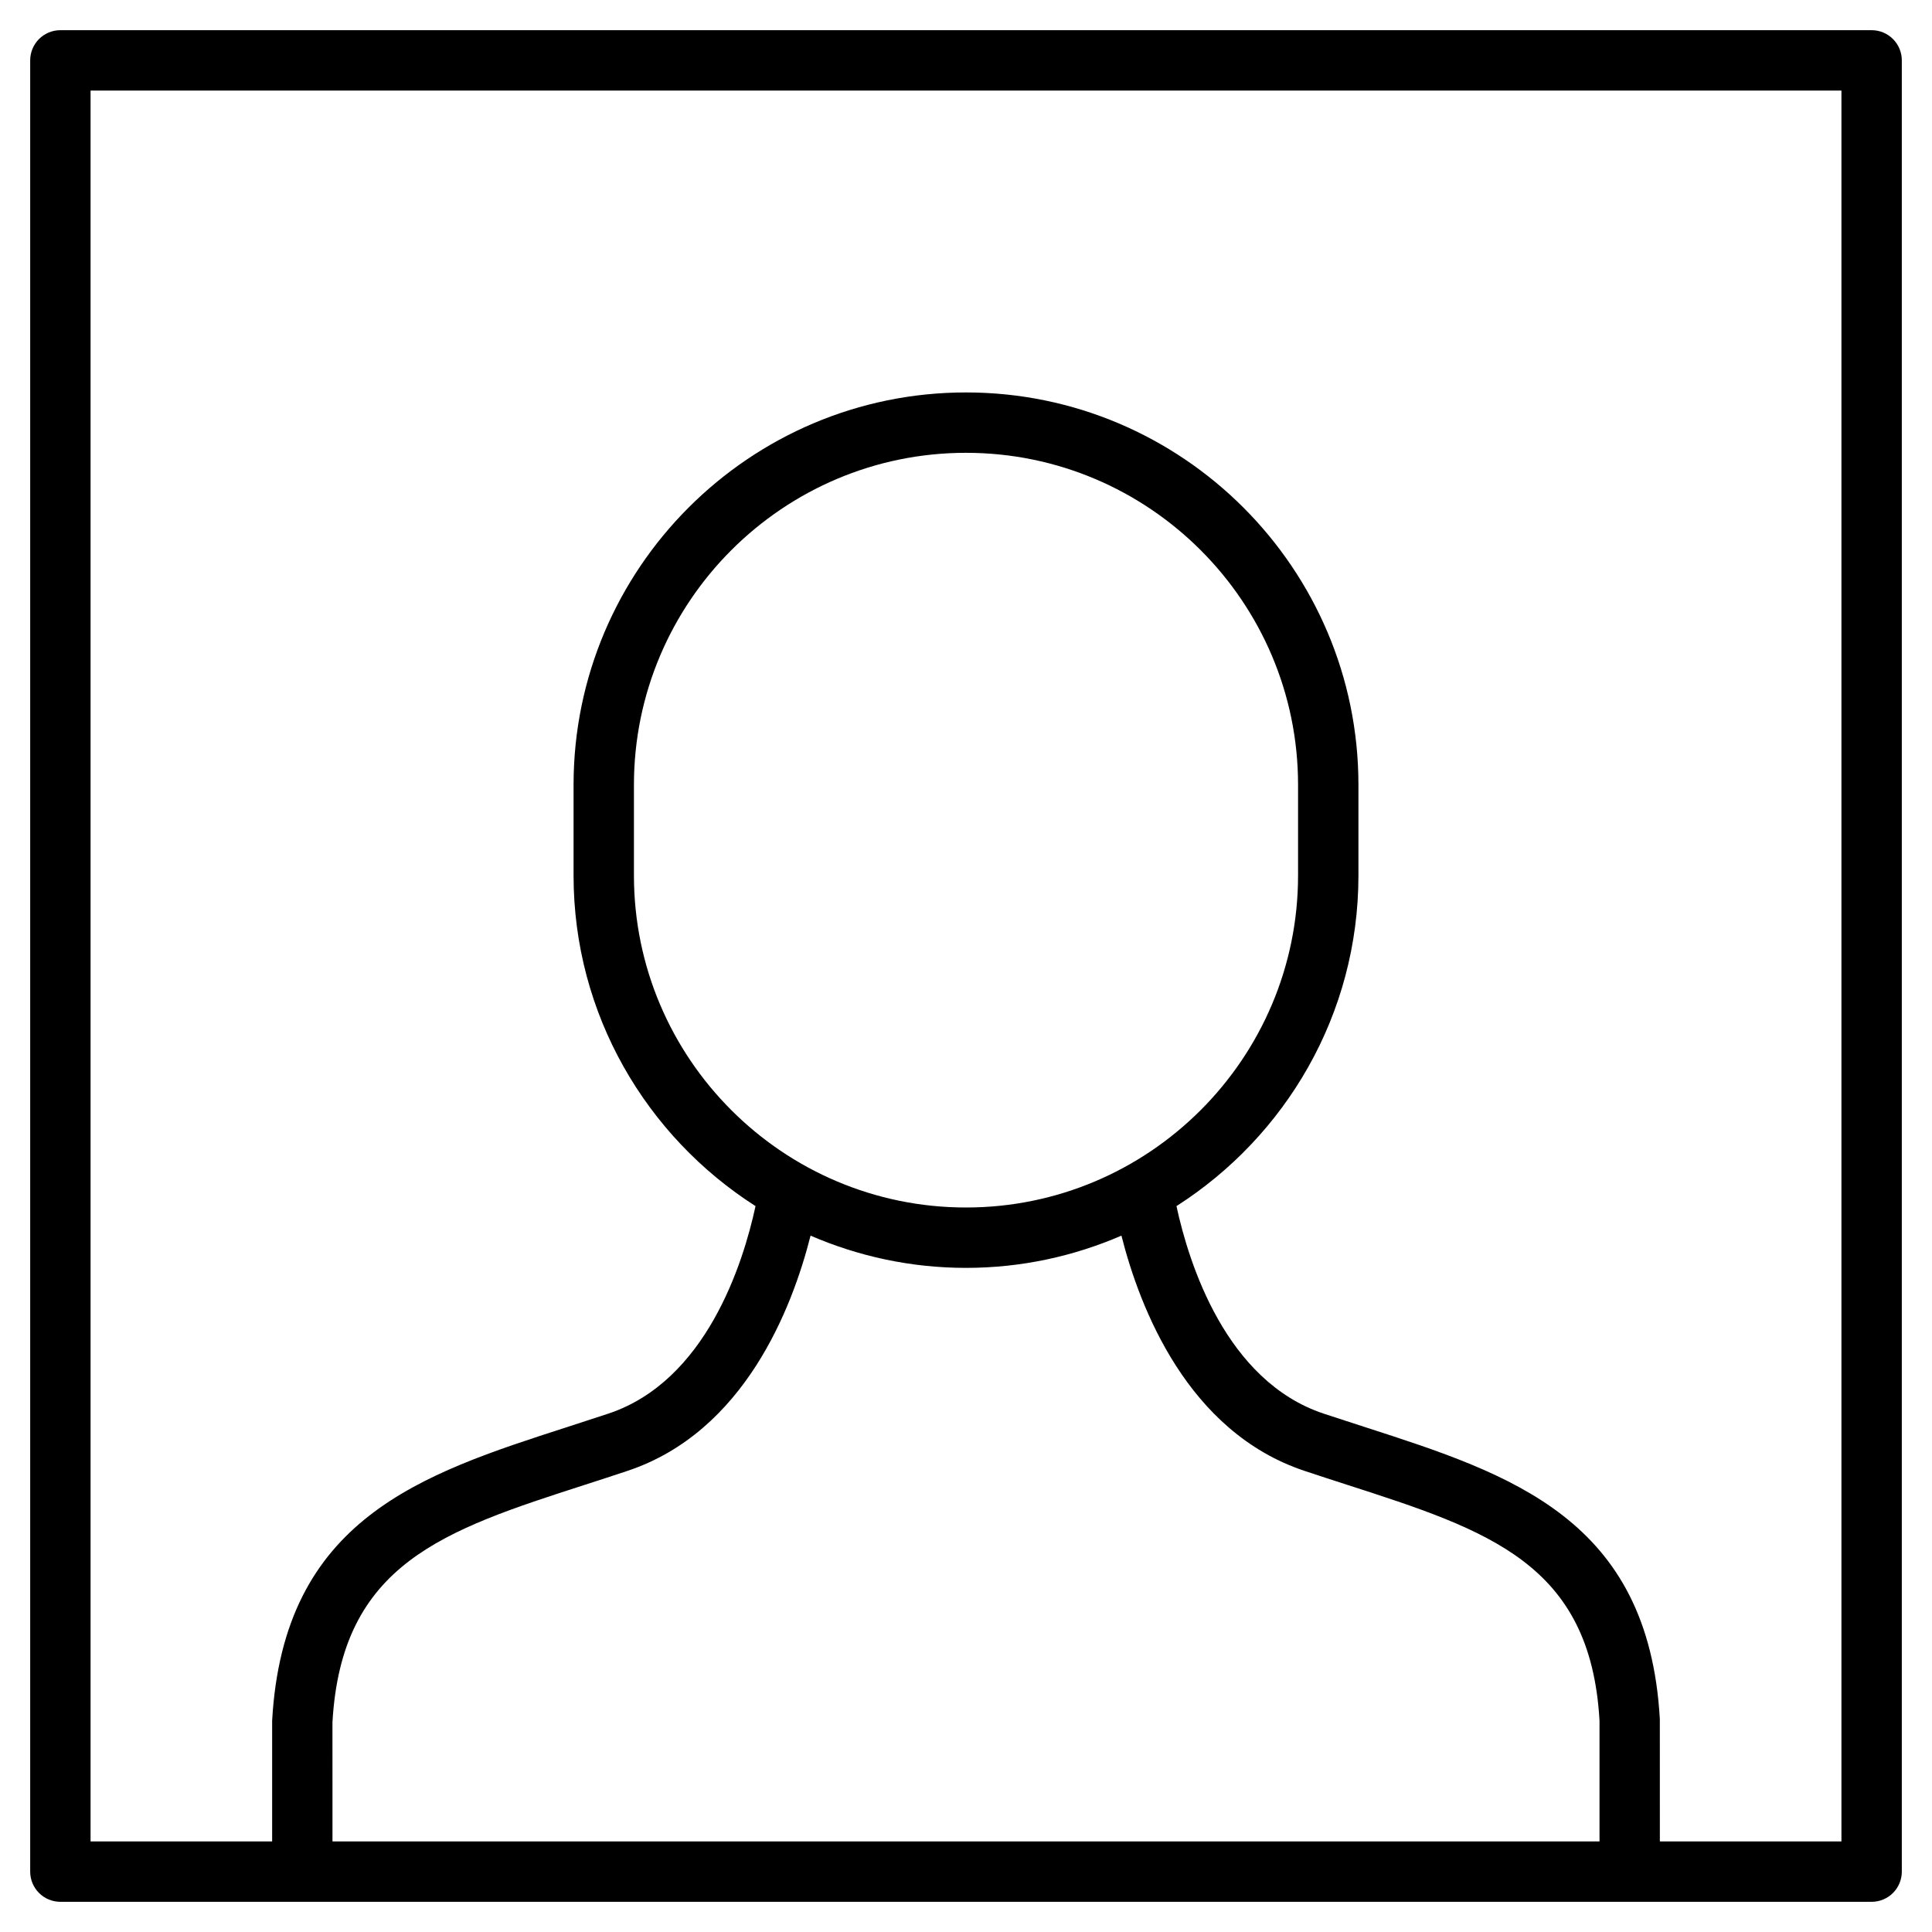 <?xml version="1.0" encoding="utf-8"?>
<!-- Generator: Adobe Illustrator 20.0.0, SVG Export Plug-In . SVG Version: 6.00 Build 0)  -->
<!DOCTYPE svg PUBLIC "-//W3C//DTD SVG 1.1//EN" "http://www.w3.org/Graphics/SVG/1.1/DTD/svg11.dtd">
<svg version="1.1" id="Layer_1" xmlns="http://www.w3.org/2000/svg" xmlns:xlink="http://www.w3.org/1999/xlink" x="0px" y="0px"
	 width="64px" height="64px" viewBox="0 0 64 64" enable-background="new 0 0 64 64" xml:space="preserve">
<path d="M62,1H2C1.448,1,1,1.447,1,2v60c0,0.553,0.448,1,1,1h60c0.552,0,1-0.447,1-1V2C63,1.447,62.552,1,62,1z M11.013,57.057
	c0.298-5.269,3.687-6.362,8.377-7.876c0.458-0.147,0.924-0.299,1.395-0.456c3.876-1.291,5.46-5.396,6.066-7.793
	C28.432,41.616,30.171,42,32,42s3.568-0.384,5.149-1.068c0.607,2.397,2.19,6.502,6.066,7.793c0.472,0.157,0.938,0.309,1.396,0.456
	c4.69,1.514,8.079,2.607,8.375,7.819v4H11.014L11.013,57.057z M32,40c-6.065,0-11-4.935-11-11v-3c0-6.065,4.935-11,11-11
	s11,4.935,11,11v3C43,35.065,38.065,40,32,40z M61,61h-6.015l-0.001-4.057c-0.376-6.637-4.934-8.108-9.759-9.666
	c-0.452-0.146-0.912-0.295-1.378-0.449c-3.241-1.08-4.464-4.973-4.875-6.874C42.59,37.643,45,33.602,45,29v-3
	c0-7.168-5.832-13-13-13s-13,5.832-13,13v3c0,4.602,2.41,8.643,6.028,10.954c-0.411,1.901-1.634,5.794-4.875,6.874
	c-0.465,0.154-0.925,0.304-1.377,0.449C13.95,48.835,9.392,50.307,9.015,57v4H3V3h58V61z"/>
</svg>
